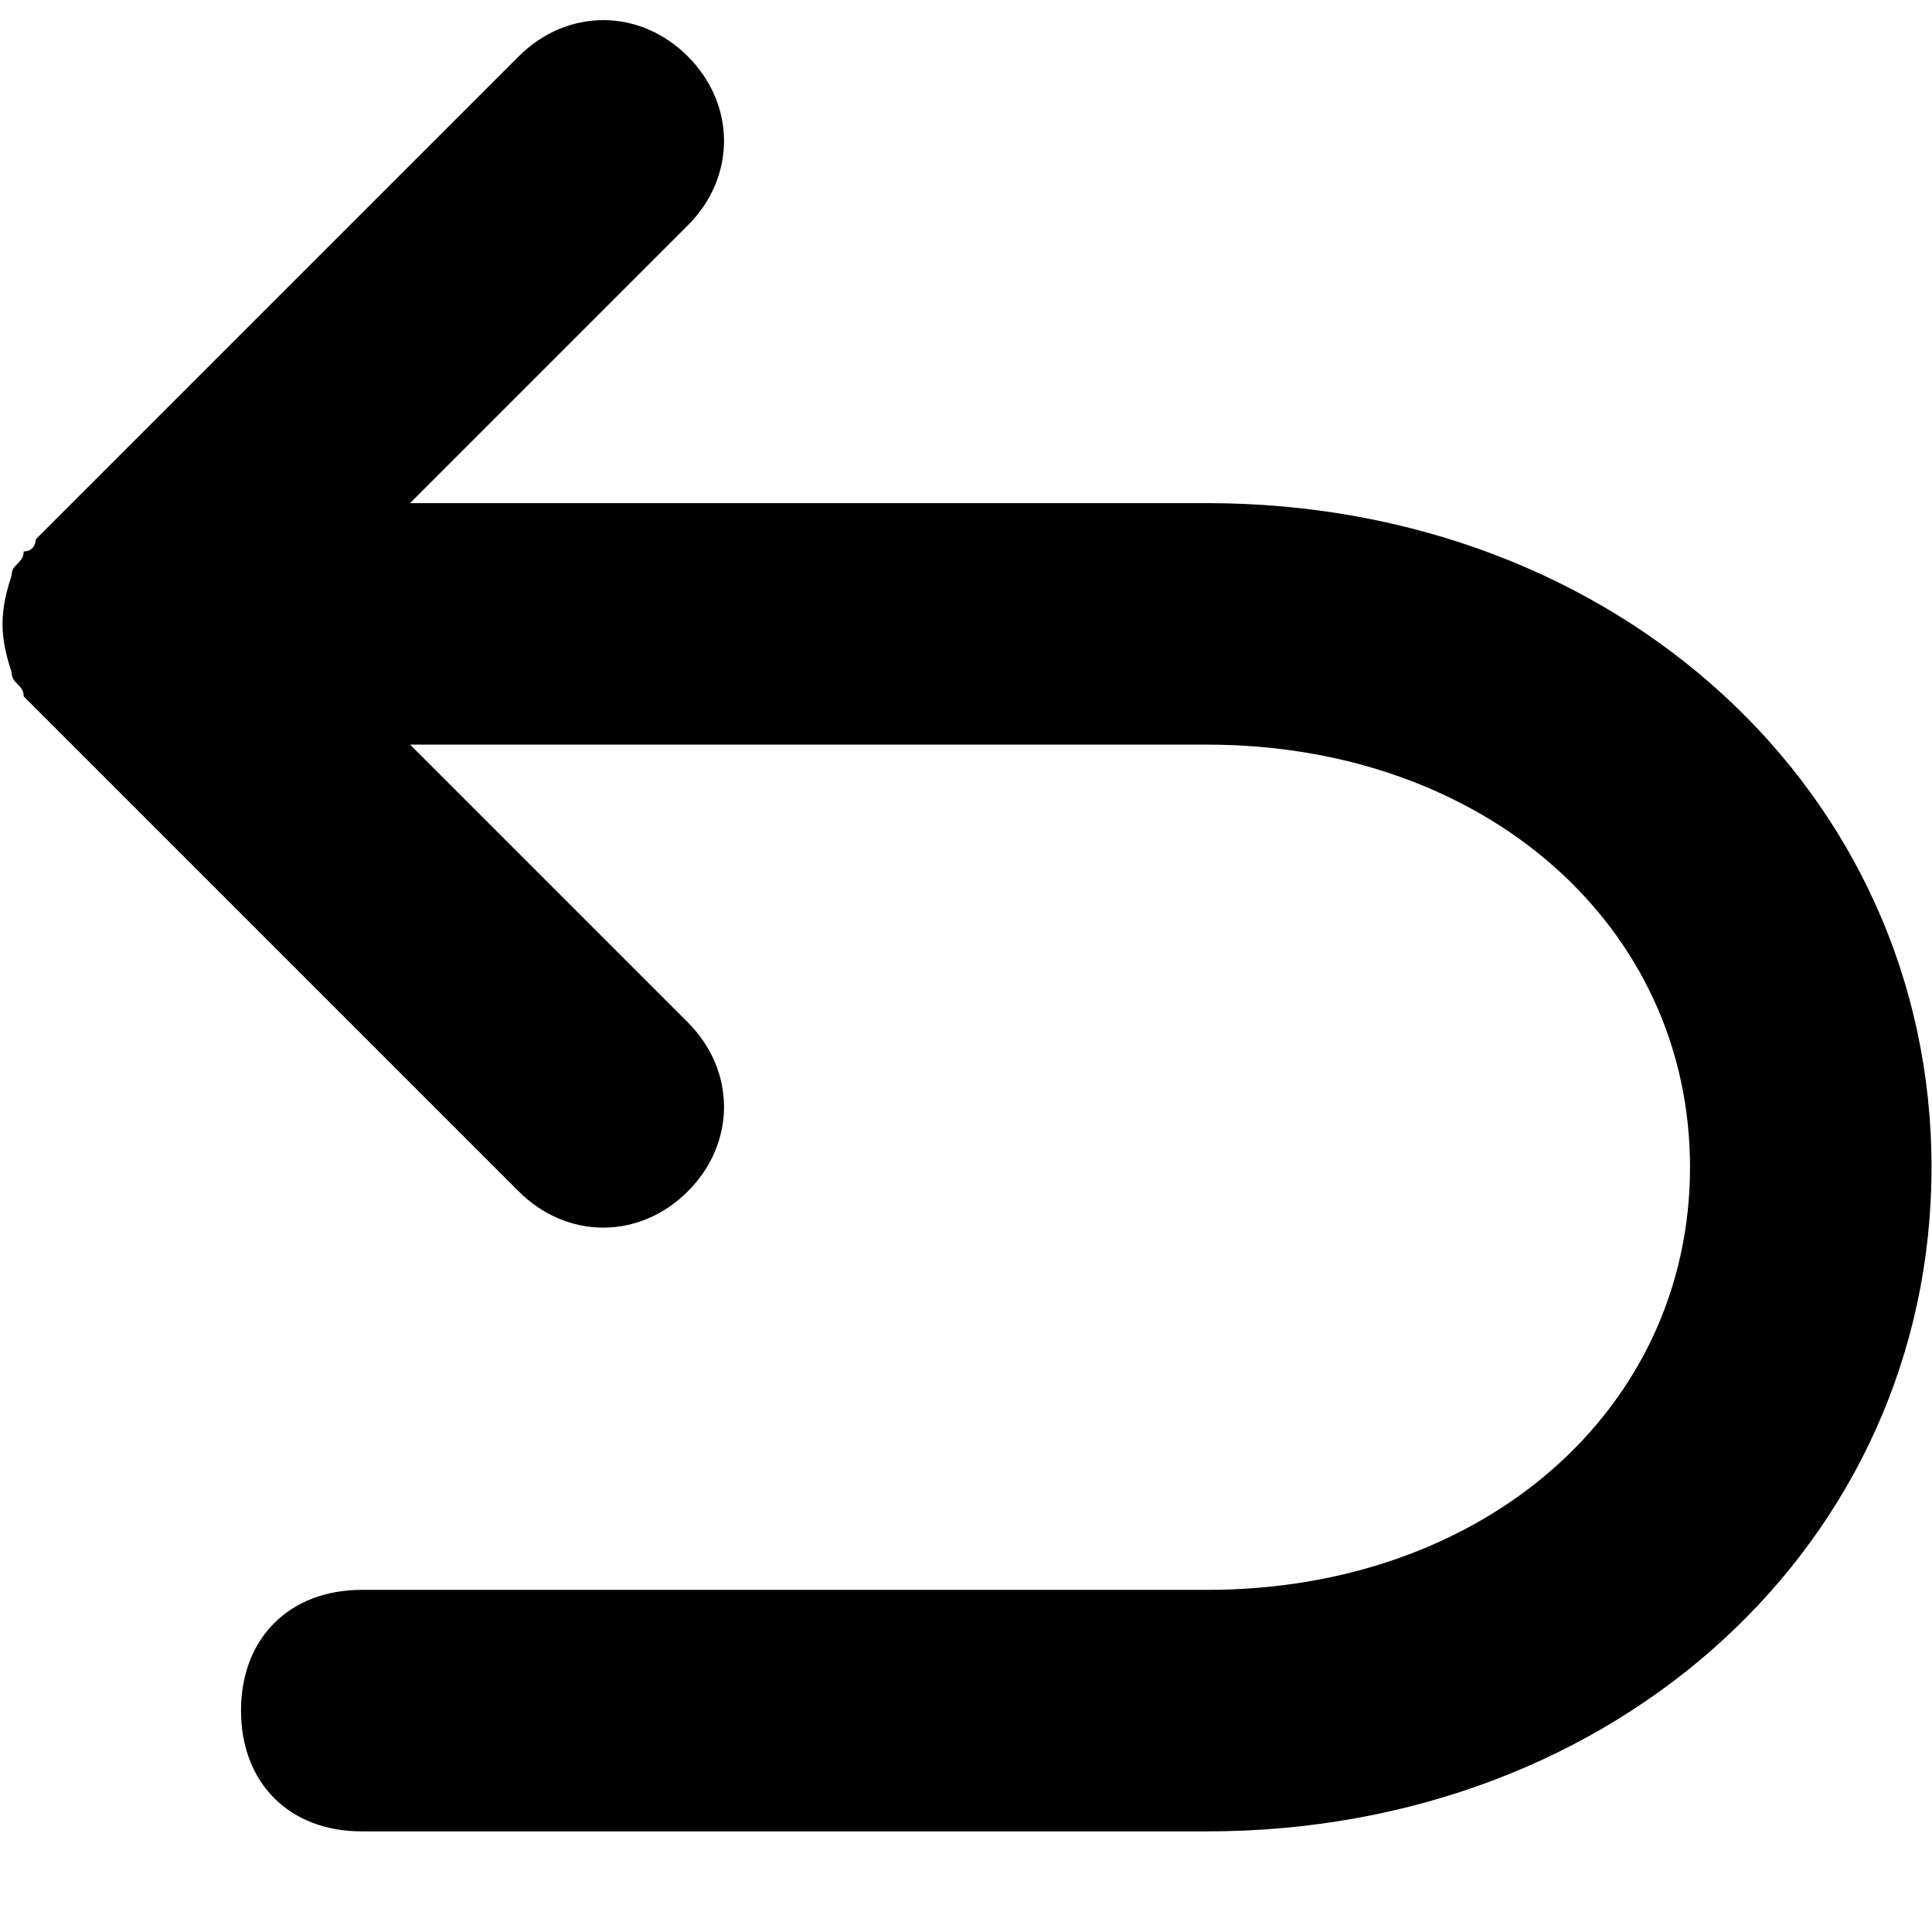 <svg xmlns="http://www.w3.org/2000/svg" version="1.1" xmlns:xlink="http://www.w3.org/1999/xlink" width="512" height="512" x="0" y="0" viewBox="0 0 24 24" style="enable-background:new 0 0 512 512" xml:space="preserve" class=""><g transform="matrix(1.5,0,0,1.5,-6.006,-5.75)"><path d="M14 8H7.4l2.3-2.3c.4-.4.4-1 0-1.4s-1-.4-1.4 0l-4 4s0 .1-.1.1c0 .1-.1.1-.1.2-.1.3-.1.5 0 .8 0 .1.1.1.1.2l.1.1 4 4c.4.4 1 .4 1.4 0 .4-.4.4-1 0-1.4L7.4 10H14c2.3 0 4 1.5 4 3.5S16.3 17 14 17H7c-.6 0-1 .4-1 1s.4 1 1 1h7c3.4 0 6-2.4 6-5.5S17.4 8 14 8z" fill="#000000" opacity="1" data-original="#000000" class=""></path></g></svg>